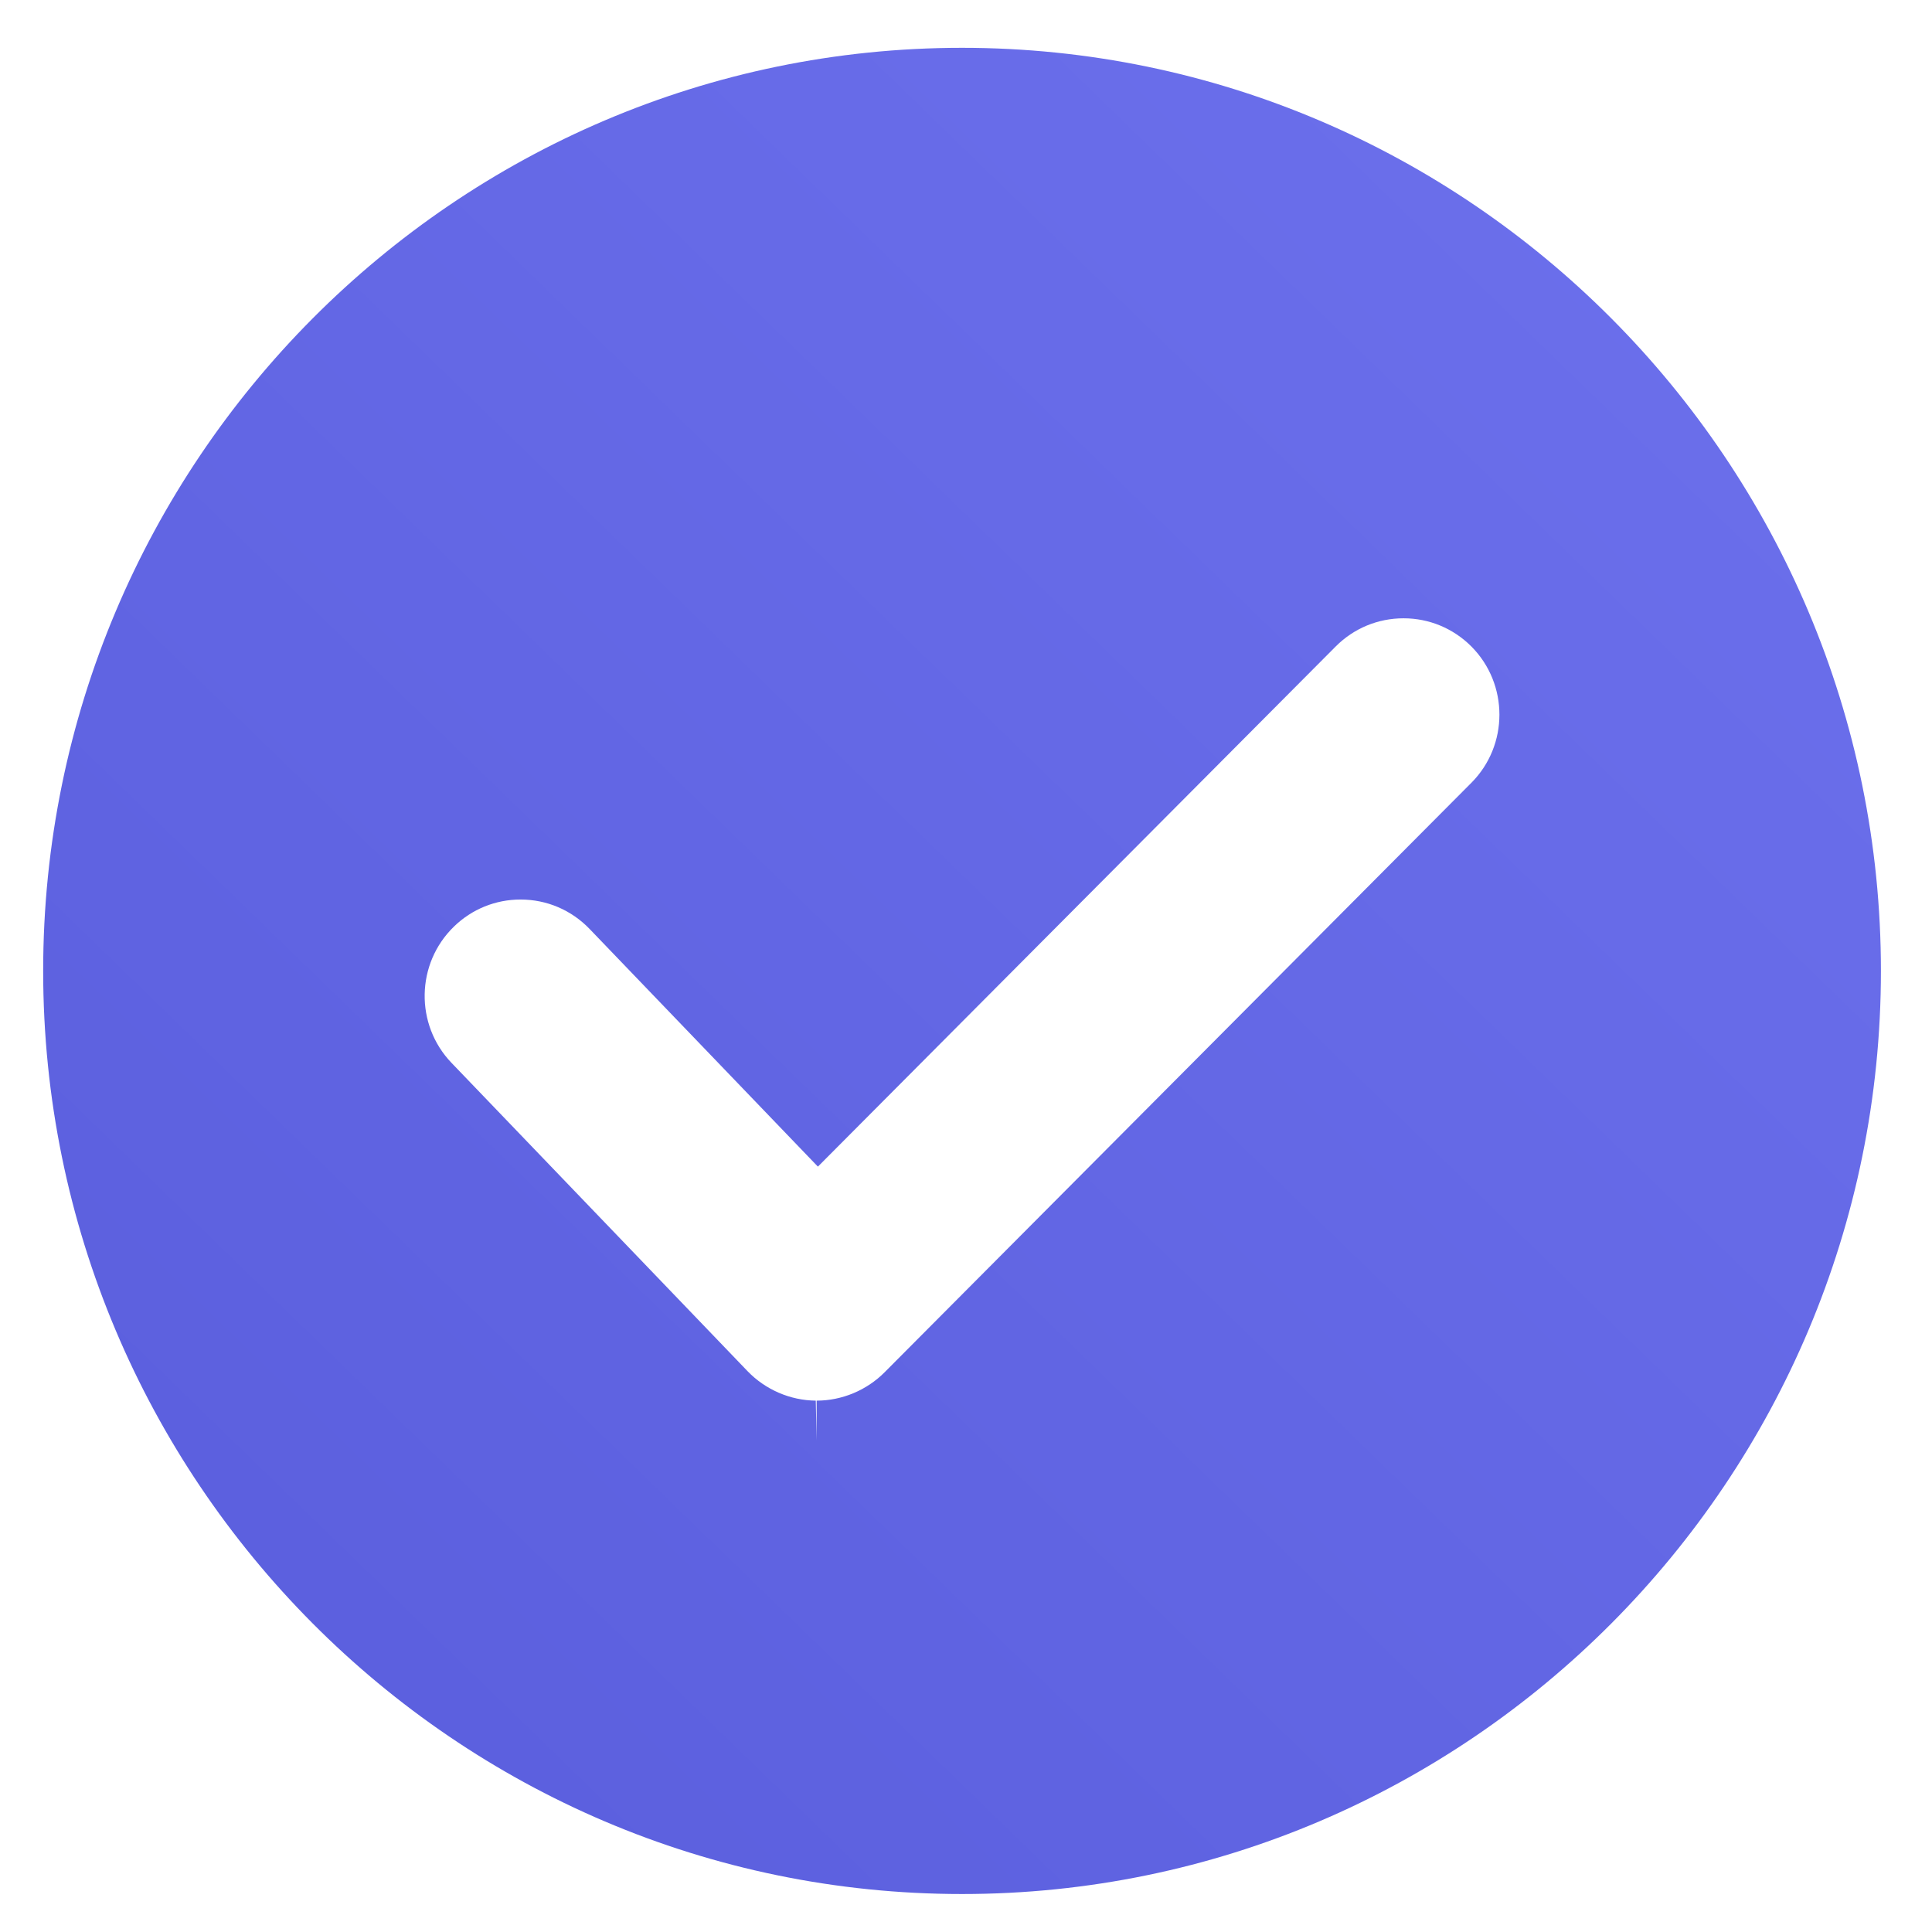 <svg width="32" height="32" viewBox="0 0 32 32" fill="none" xmlns="http://www.w3.org/2000/svg">
<path d="M15.934 0.792C7.542 0.792 0.715 7.651 0.715 16.081C0.715 24.512 7.542 31.371 15.934 31.371C24.326 31.371 31.154 24.512 31.154 16.081C31.154 7.651 24.326 0.792 15.934 0.792ZM24.37 12.966L14.65 22.731C14.354 23.028 13.944 23.199 13.526 23.199V23.86L13.512 23.199C13.088 23.195 12.677 23.017 12.382 22.711L7.479 17.605C6.87 16.971 6.888 15.959 7.519 15.347C7.816 15.058 8.208 14.899 8.622 14.899C9.057 14.899 9.464 15.073 9.766 15.387L13.547 19.323L22.123 10.708C22.423 10.407 22.822 10.241 23.247 10.241C23.671 10.241 24.07 10.407 24.371 10.708C24.99 11.331 24.99 12.344 24.37 12.966Z" fill="url(#paint0_linear_7676_29507)"/>
<defs>
<linearGradient id="paint0_linear_7676_29507" x1="34.438" y1="0.792" x2="2.8" y2="33.394" gradientUnits="userSpaceOnUse">
<stop stop-color="#6E72EE"/>
<stop offset="1" stop-color="#595DDC"/>
</linearGradient>
</defs>
</svg>